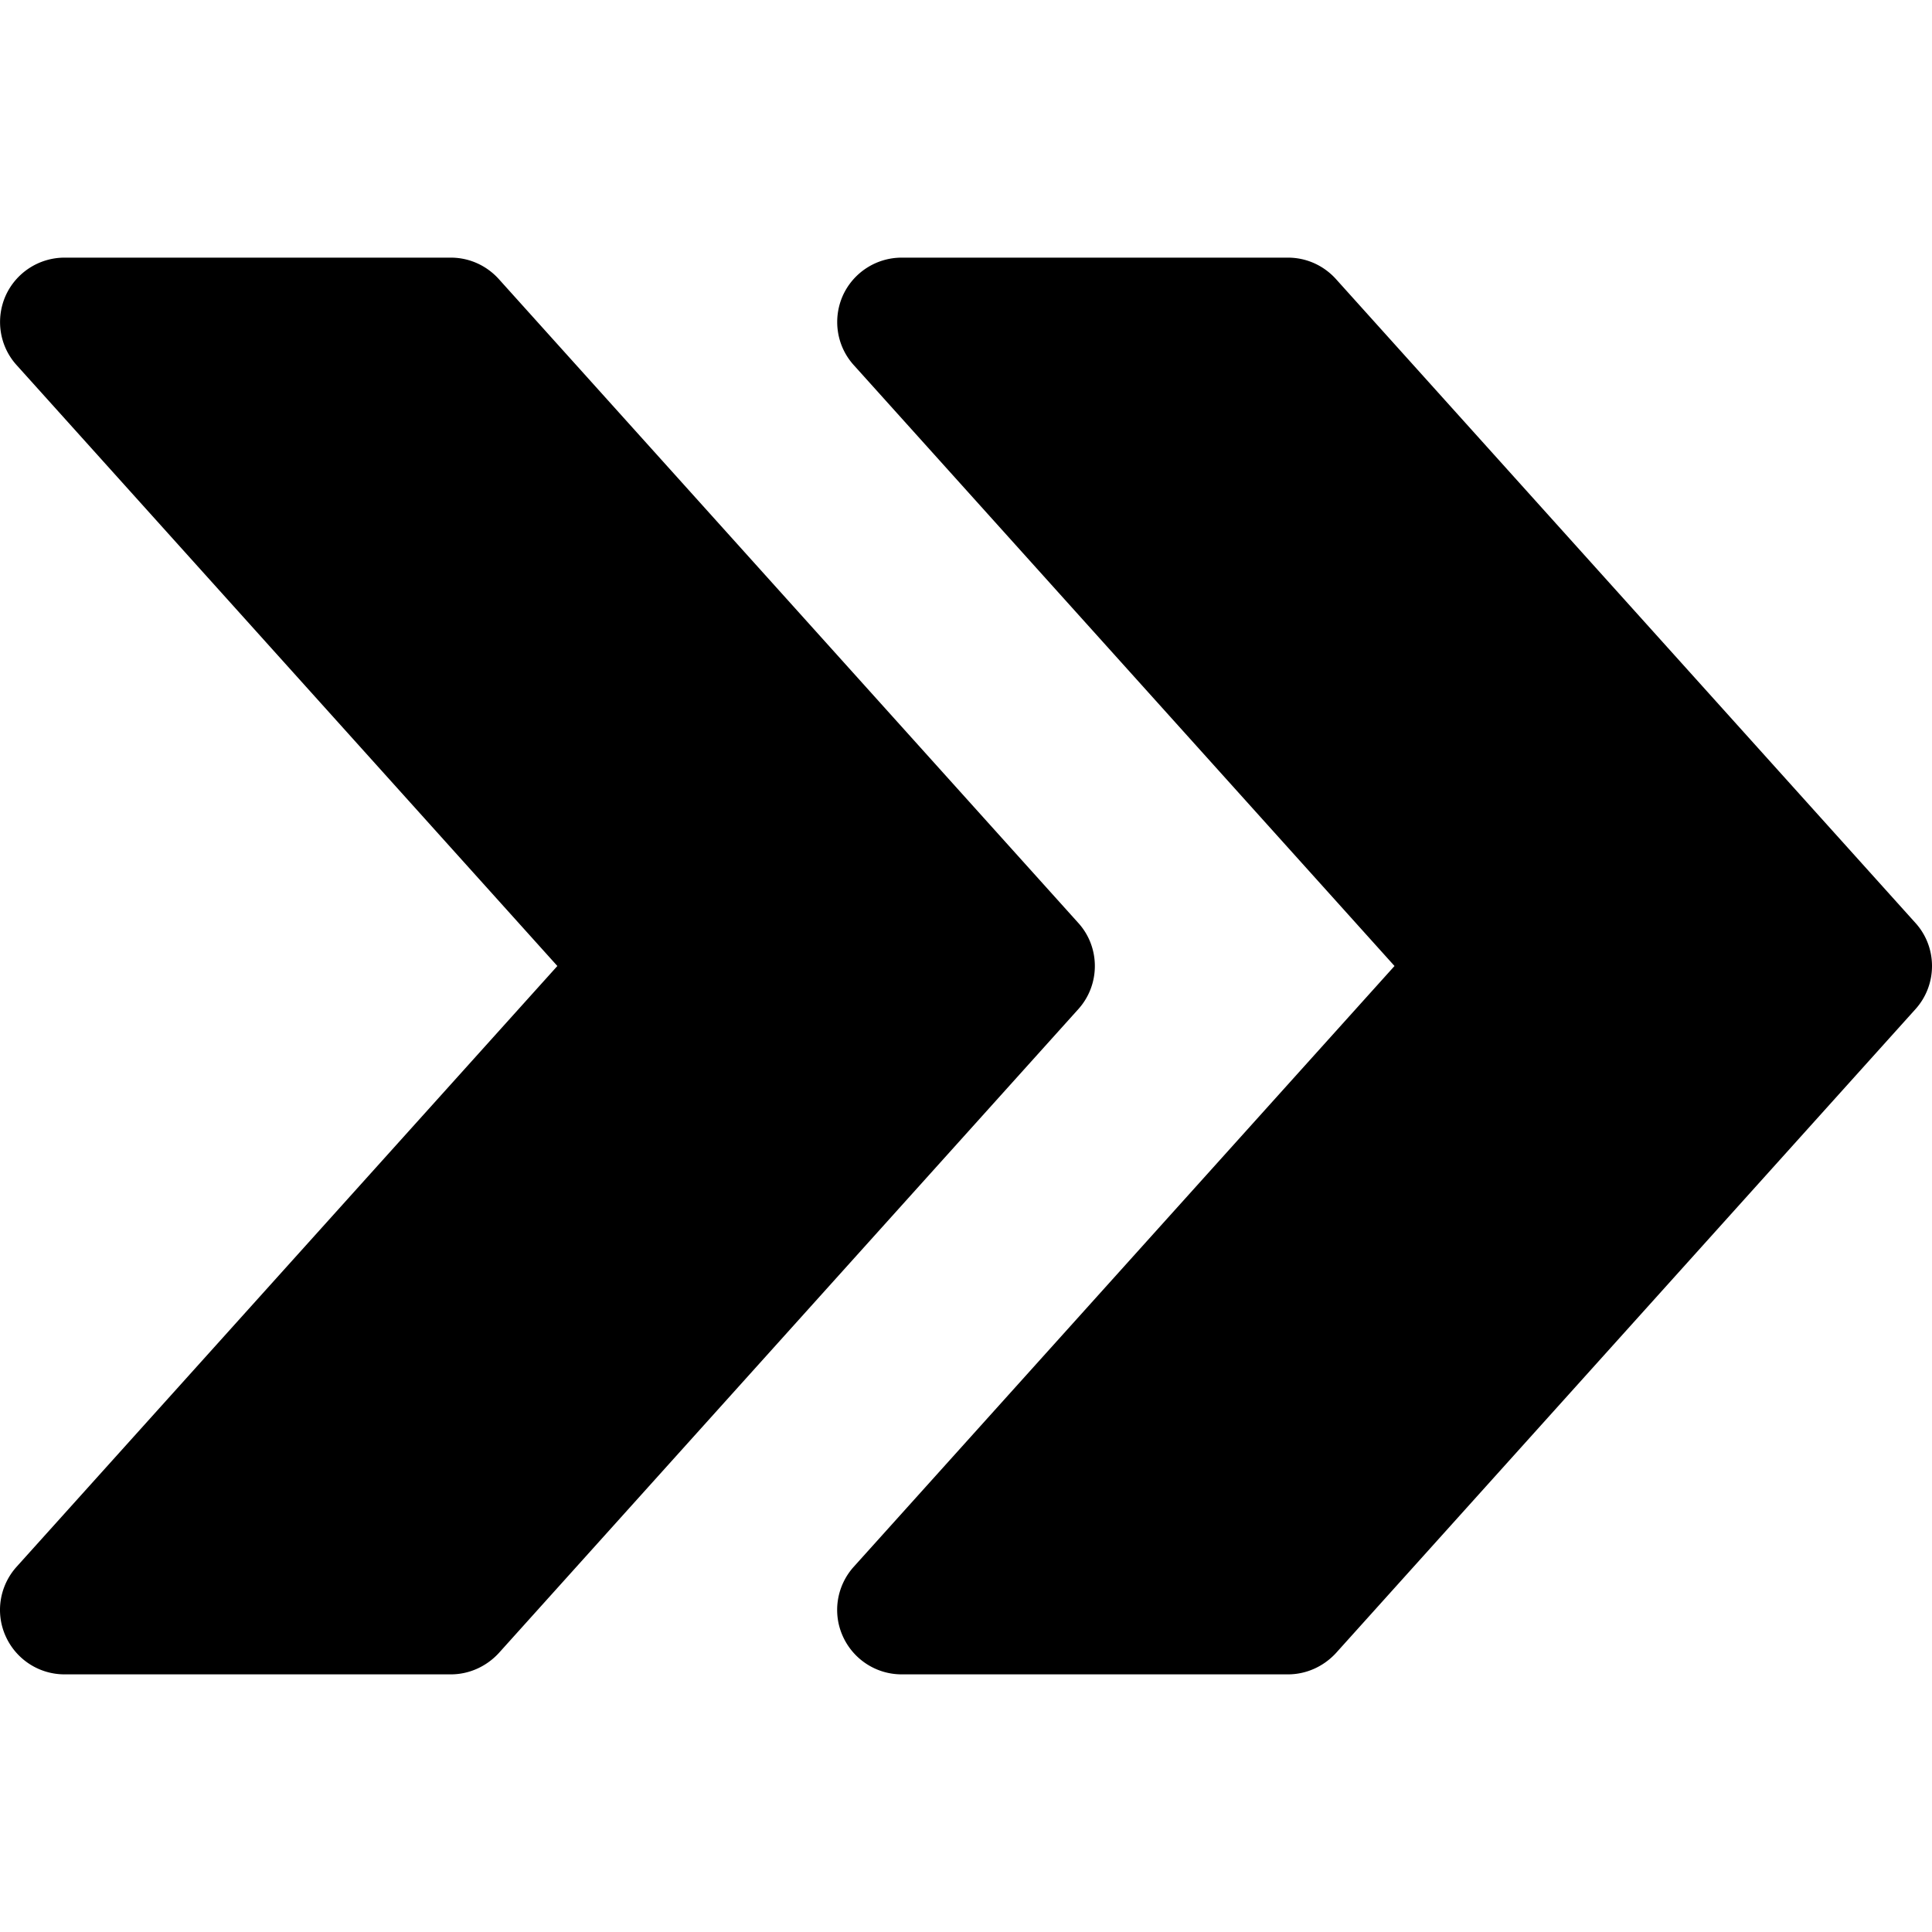 <svg xmlns="http://www.w3.org/2000/svg" viewBox="0 0 480.026 480.026"><path d="M475.922 229.325l-144-160c-3.072-3.392-7.36-5.312-11.904-5.312h-96a16.052 16.052 0 00-14.624 9.472c-2.56 5.792-1.504 12.544 2.72 17.216l134.368 149.312-134.368 149.28c-4.224 4.704-5.312 11.456-2.72 17.216 2.592 5.792 8.32 9.504 14.624 9.504h96c4.544 0 8.832-1.952 11.904-5.28l144-160c5.472-6.08 5.472-15.36 0-21.408z"/><path d="M267.922 229.325l-144-160c-3.072-3.392-7.36-5.312-11.904-5.312h-96a16.052 16.052 0 00-14.624 9.472c-2.56 5.792-1.504 12.544 2.72 17.216l134.368 149.312L4.114 389.293c-4.224 4.704-5.312 11.456-2.72 17.216 2.592 5.792 8.32 9.504 14.624 9.504h96c4.544 0 8.832-1.952 11.904-5.28l144-160c5.472-6.08 5.472-15.36 0-21.408z"/></svg>
